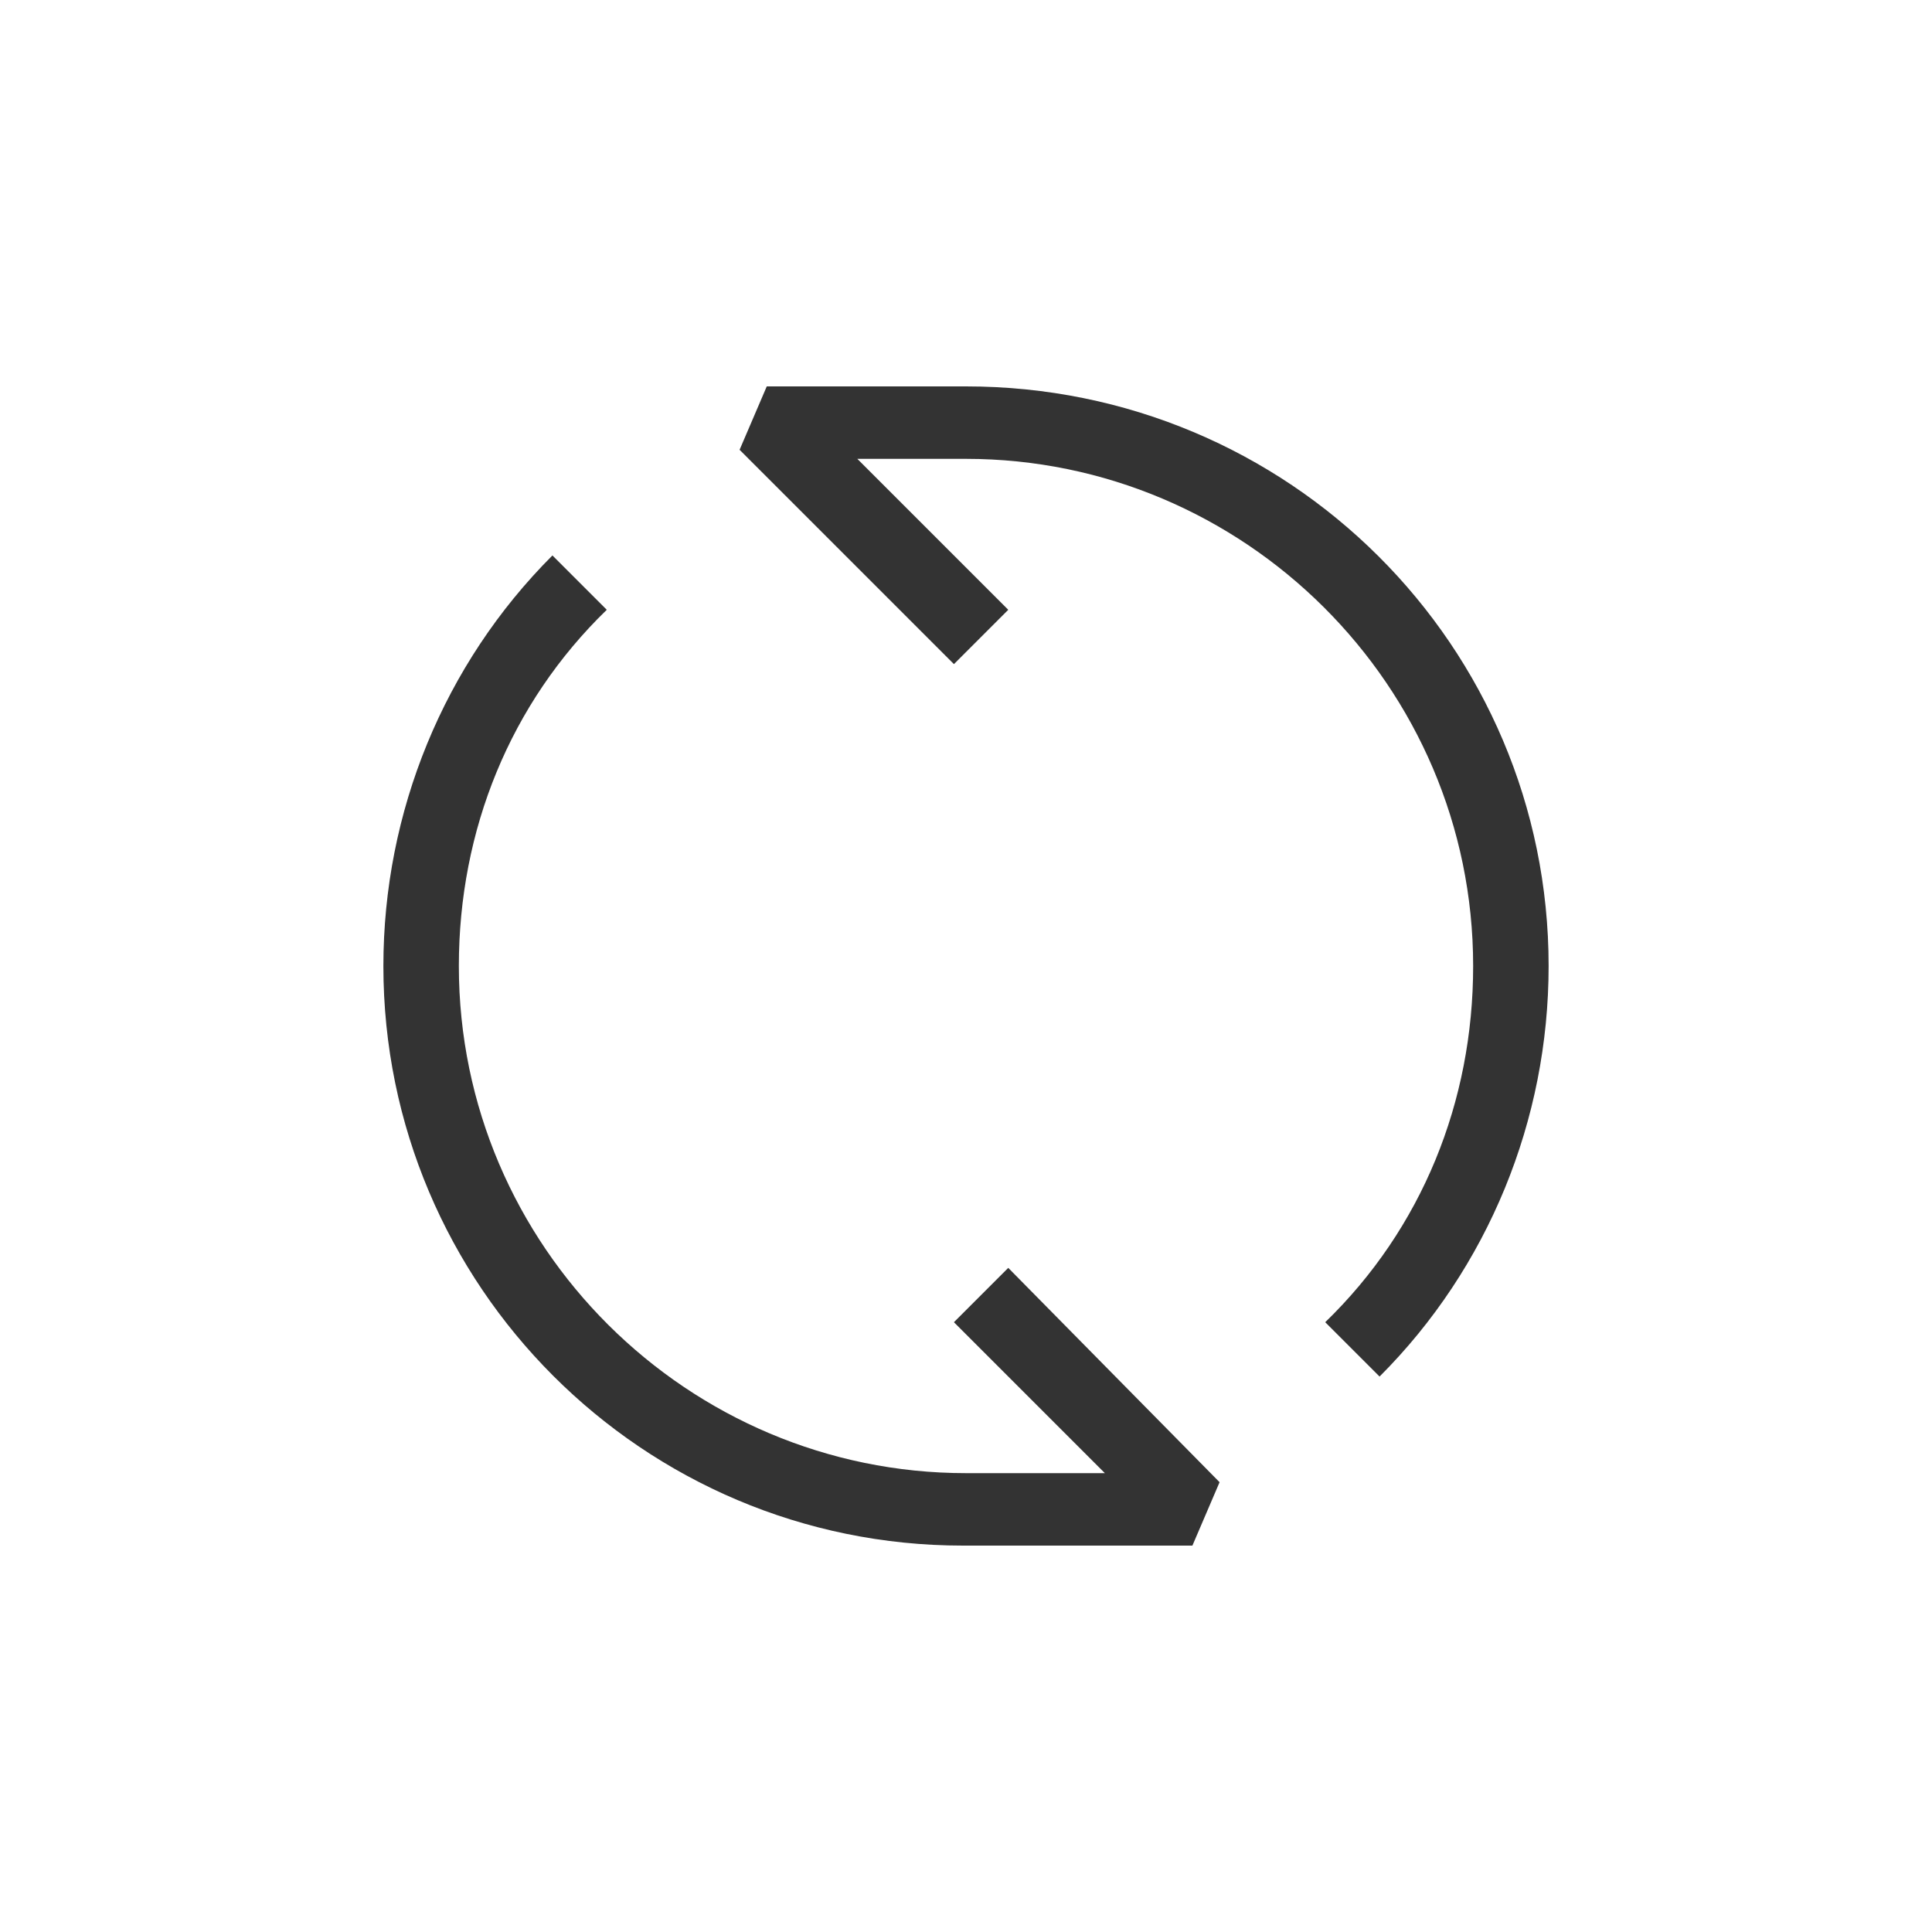 <?xml version="1.0" standalone="no"?><!DOCTYPE svg PUBLIC "-//W3C//DTD SVG 1.1//EN" "http://www.w3.org/Graphics/SVG/1.1/DTD/svg11.dtd"><svg class="icon" width="18px" height="18.00px" viewBox="0 0 1024 1024" version="1.1" xmlns="http://www.w3.org/2000/svg"><path fill="#333333" d="M505.6 700.8l80 80H512c-147.2 0-268.8-120-268.8-268.8 0-72 27.2-139.2 78.4-188.8l-28.8-28.8c-57.6 57.6-89.6 136-89.6 217.6 0 169.6 137.6 307.2 307.2 307.2h121.6l14.4-33.6-112-113.6-28.8 28.8zM512 204.8h-105.6l-14.4 33.6 113.6 113.6 28.8-28.8-80-80H512c147.2 0 268.8 120 268.8 268.8 0 72-27.2 139.2-78.4 188.8l28.8 28.8c57.6-57.6 89.6-136 89.6-217.6 0-169.6-137.6-307.2-308.8-307.2z"  /></svg>